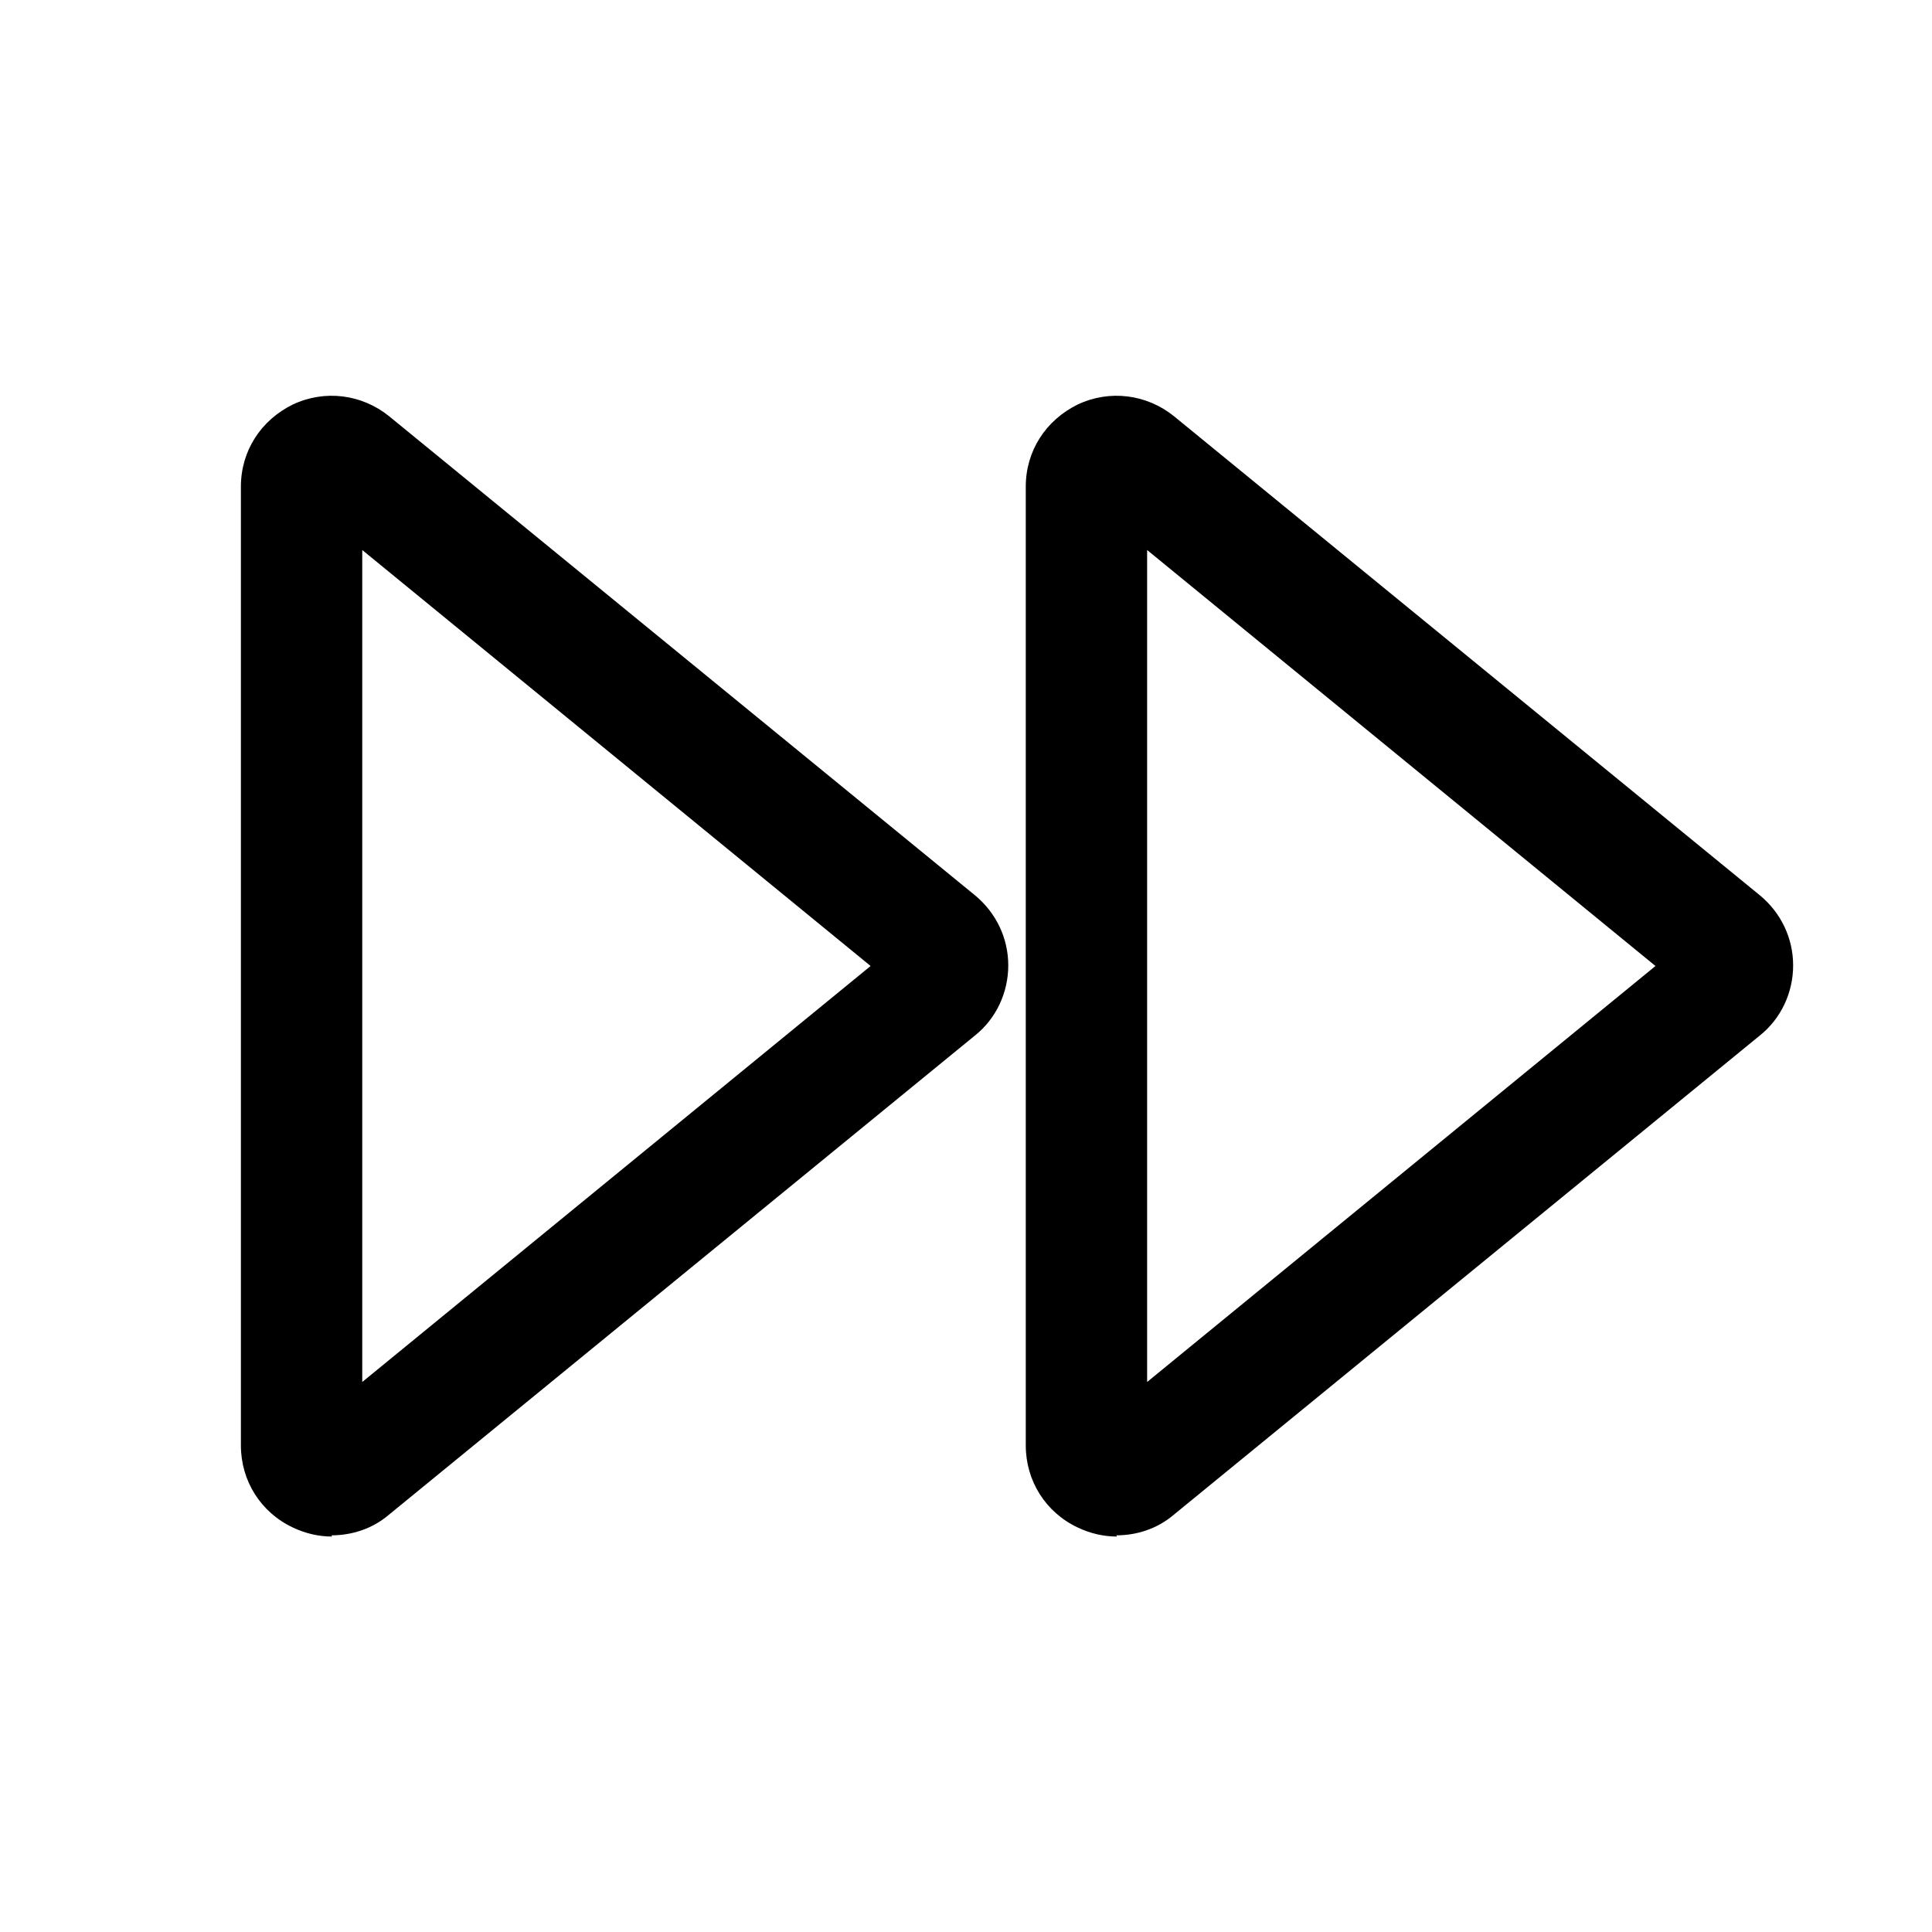 <svg width="32" height="32" viewBox="0 0 32 32" fill="none" xmlns="http://www.w3.org/2000/svg">
<path fill-rule="evenodd" clip-rule="evenodd" d="M4.85 25.3C5.06 25.4 5.28 25.45 5.5 25.45L5.49 25.43C5.83 25.43 6.17 25.32 6.44 25.09L16.15 17.15C16.5 16.87 16.7 16.44 16.7 15.99C16.7 15.54 16.5 15.12 16.15 14.83L6.44 6.89C5.99 6.53 5.38 6.45 4.85 6.7C4.32 6.96 3.99 7.47 3.99 8.06V23.94C3.99 24.53 4.32 25.05 4.85 25.3ZM14.42 16L6 22.89V9.11L14.42 16Z" fill="black"/>
<path fill-rule="evenodd" clip-rule="evenodd" d="M17.85 25.3C18.06 25.4 18.28 25.45 18.5 25.45L18.49 25.43C18.83 25.43 19.17 25.32 19.44 25.09L29.15 17.15C29.5 16.87 29.7 16.44 29.7 15.99C29.7 15.54 29.5 15.12 29.15 14.83L19.44 6.89C18.99 6.53 18.38 6.45 17.85 6.7C17.32 6.96 16.99 7.47 16.99 8.06V23.94C16.99 24.53 17.32 25.05 17.85 25.3ZM27.42 16L19 22.89V9.11L27.42 16Z" fill="black"/>
</svg>
